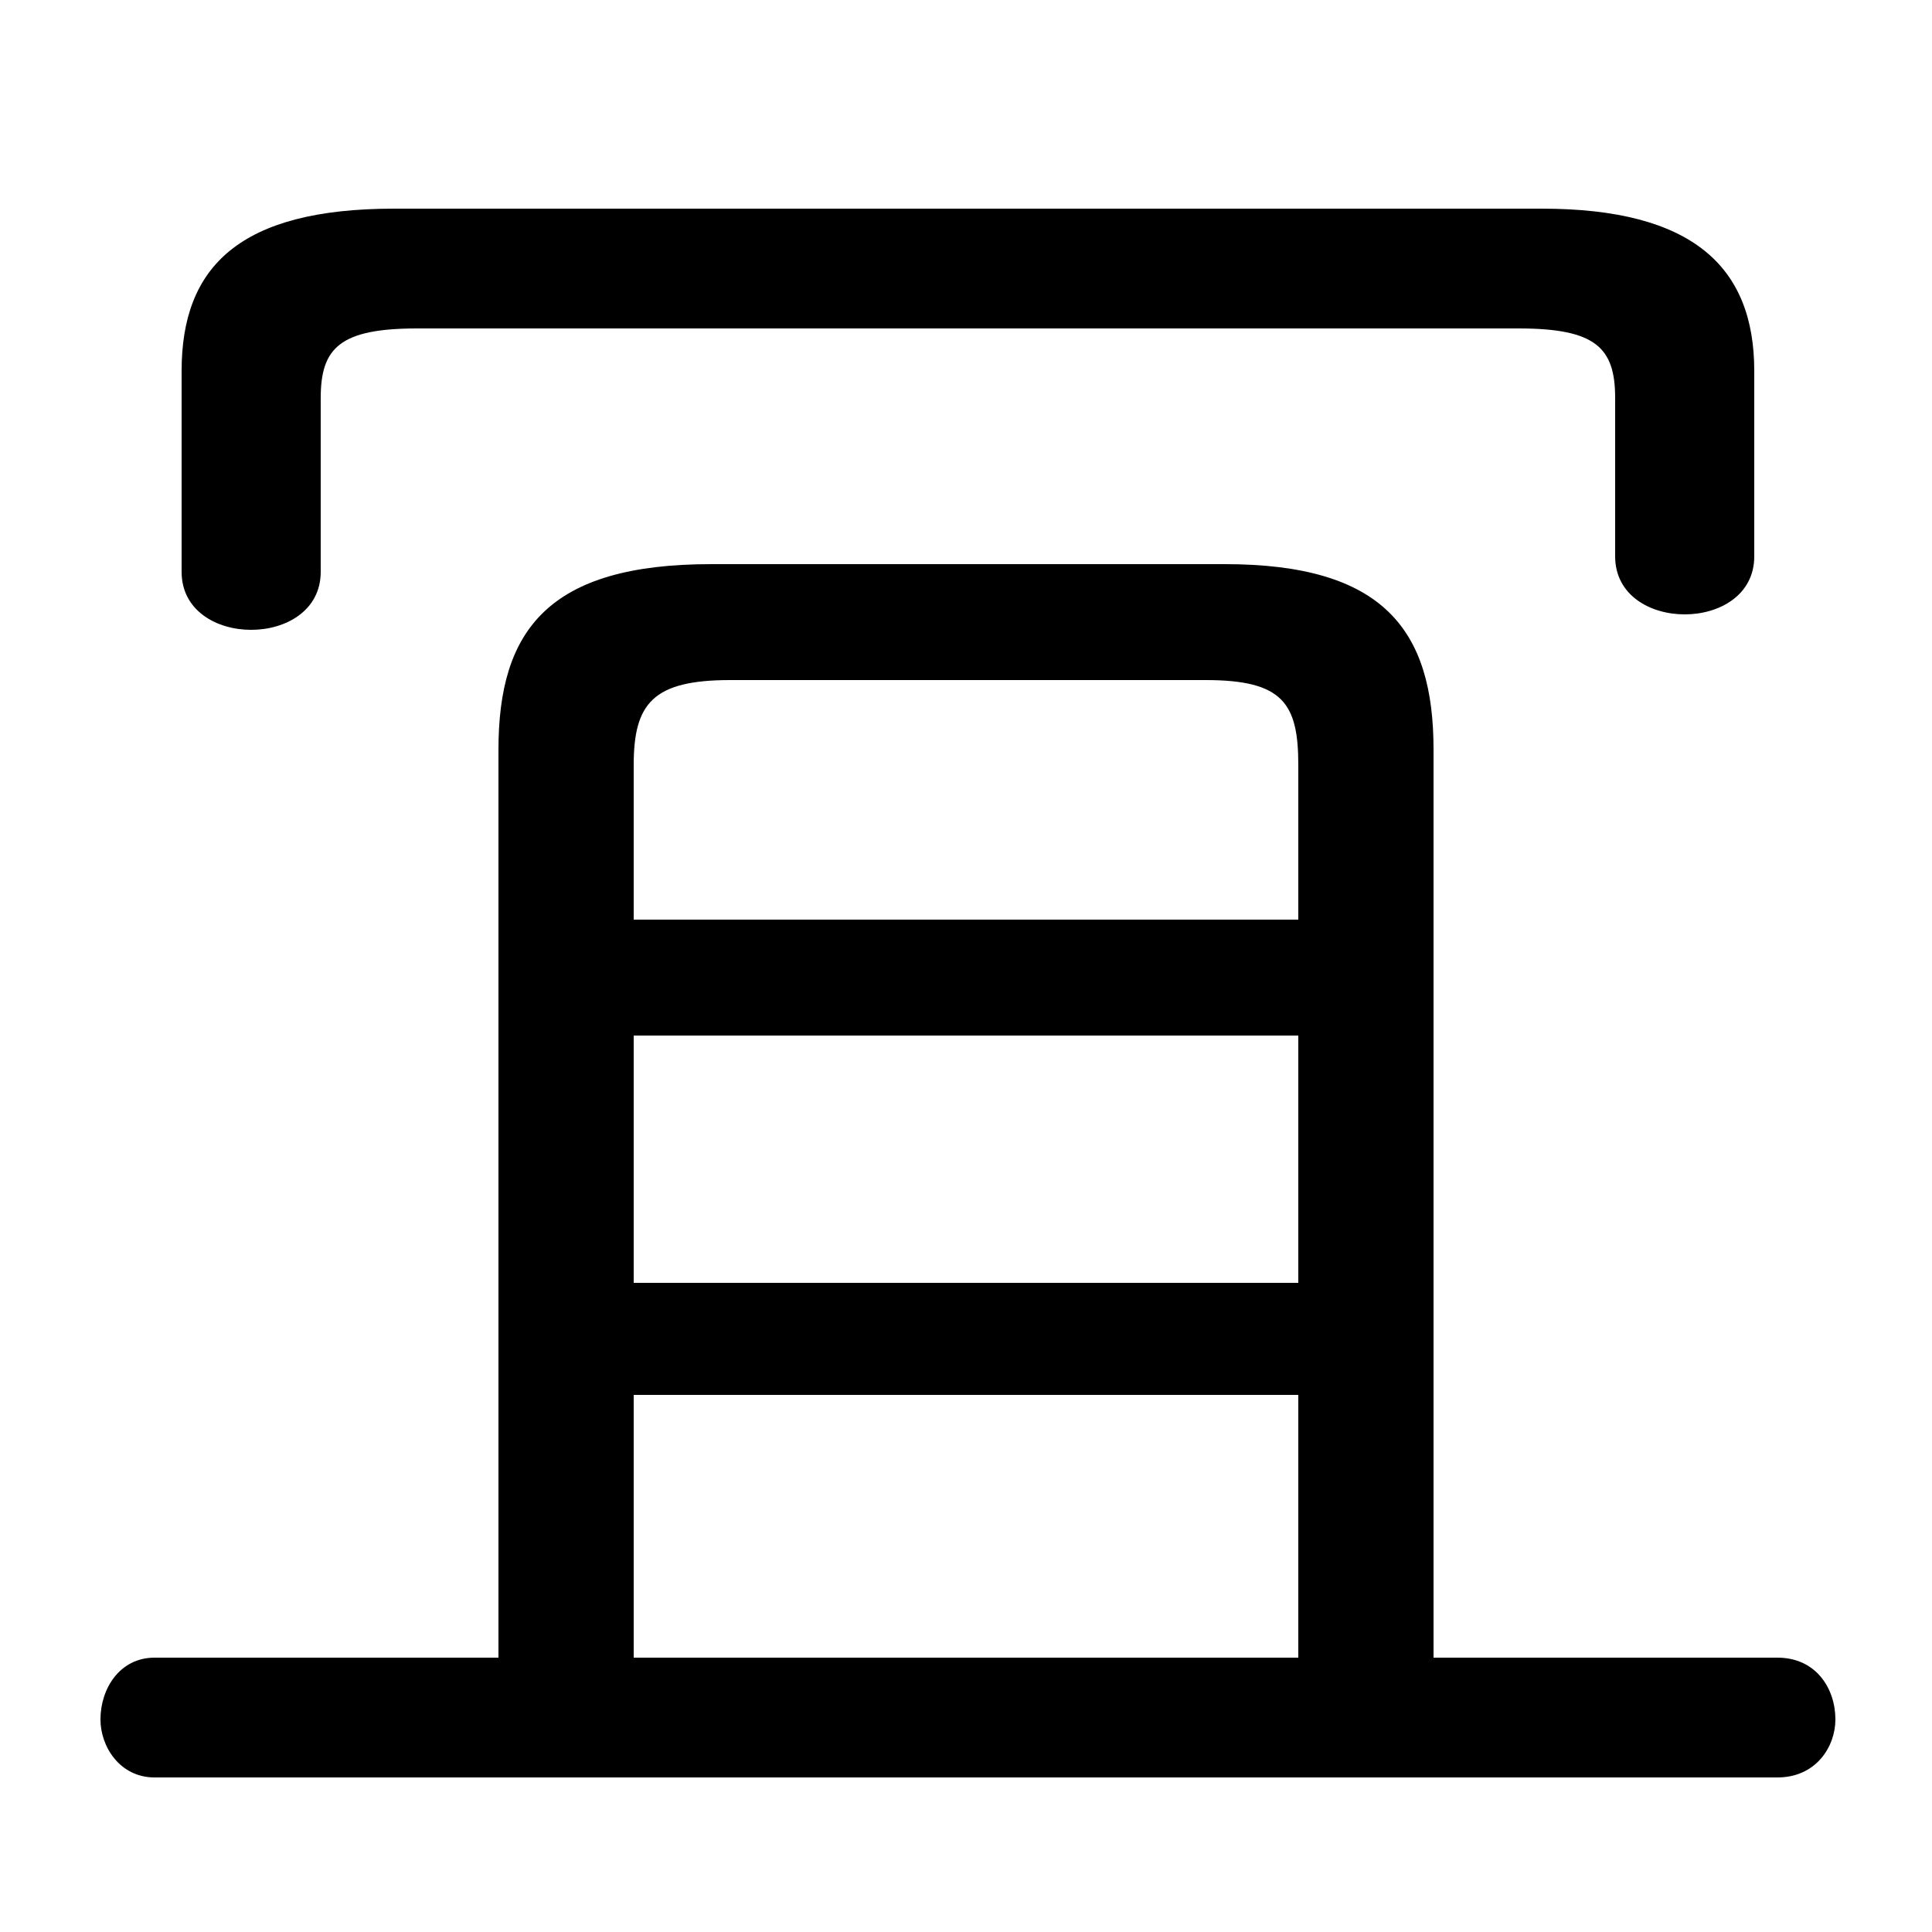 <svg xmlns="http://www.w3.org/2000/svg" viewBox="0 -44.0 50.0 50.0">
    <rect x="0" y="-44.0" width="50.0" height="50.0" fill="#808080" stroke="none"/>
    <g transform="scale(1, -1)">
        <!-- ボディの枠 -->
        <rect x="0" y="-6.0" width="50.0" height="50.0"
            stroke="white" fill="white"/>
        <!-- グリフ座標系の原点 -->
        <circle cx="0" cy="0" r="5" fill="white"/>
        <!-- グリフのアウトライン -->
        <g style="fill:black;stroke:#000000;stroke-width:0;stroke-linecap:round;stroke-linejoin:round;">
        <path d="M 37.1 1.1 L 37.1 24.6 C 37.1 27.7 35.8 29.4 31.7 29.4 L 18.4 29.4 C 14.2 29.4 12.9 27.7 12.9 24.6 L 12.9 1.1 L 4.0 1.1 C 3.1 1.1 2.6 0.3 2.6 -0.5 C 2.6 -1.2 3.1 -2.0 4.0 -2.0 L 46.0 -2.0 C 47.0 -2.0 47.5 -1.2 47.5 -0.5 C 47.5 0.3 47.0 1.1 46.0 1.1 Z M 33.6 1.1 L 16.4 1.1 L 16.4 7.9 L 33.6 7.9 Z M 16.4 17.2 L 33.6 17.2 L 33.6 10.8 L 16.4 10.8 Z M 33.6 20.2 L 16.4 20.2 L 16.4 24.2 C 16.4 25.8 16.9 26.4 18.9 26.4 L 31.2 26.4 C 33.2 26.4 33.6 25.8 33.6 24.2 Z M 10.2 38.6 C 6.2 38.6 4.7 37.1 4.7 34.4 L 4.7 29.2 C 4.7 28.2 5.6 27.7 6.5 27.7 C 7.4 27.7 8.3 28.2 8.3 29.2 L 8.3 33.7 C 8.3 35.0 8.8 35.5 10.8 35.5 L 39.3 35.5 C 41.3 35.5 41.8 35.0 41.8 33.7 L 41.8 29.6 C 41.8 28.6 42.7 28.1 43.6 28.1 C 44.5 28.1 45.4 28.6 45.4 29.6 L 45.4 34.4 C 45.4 37.1 43.8 38.6 39.9 38.6 Z"/>
    </g>
    </g>
</svg>
